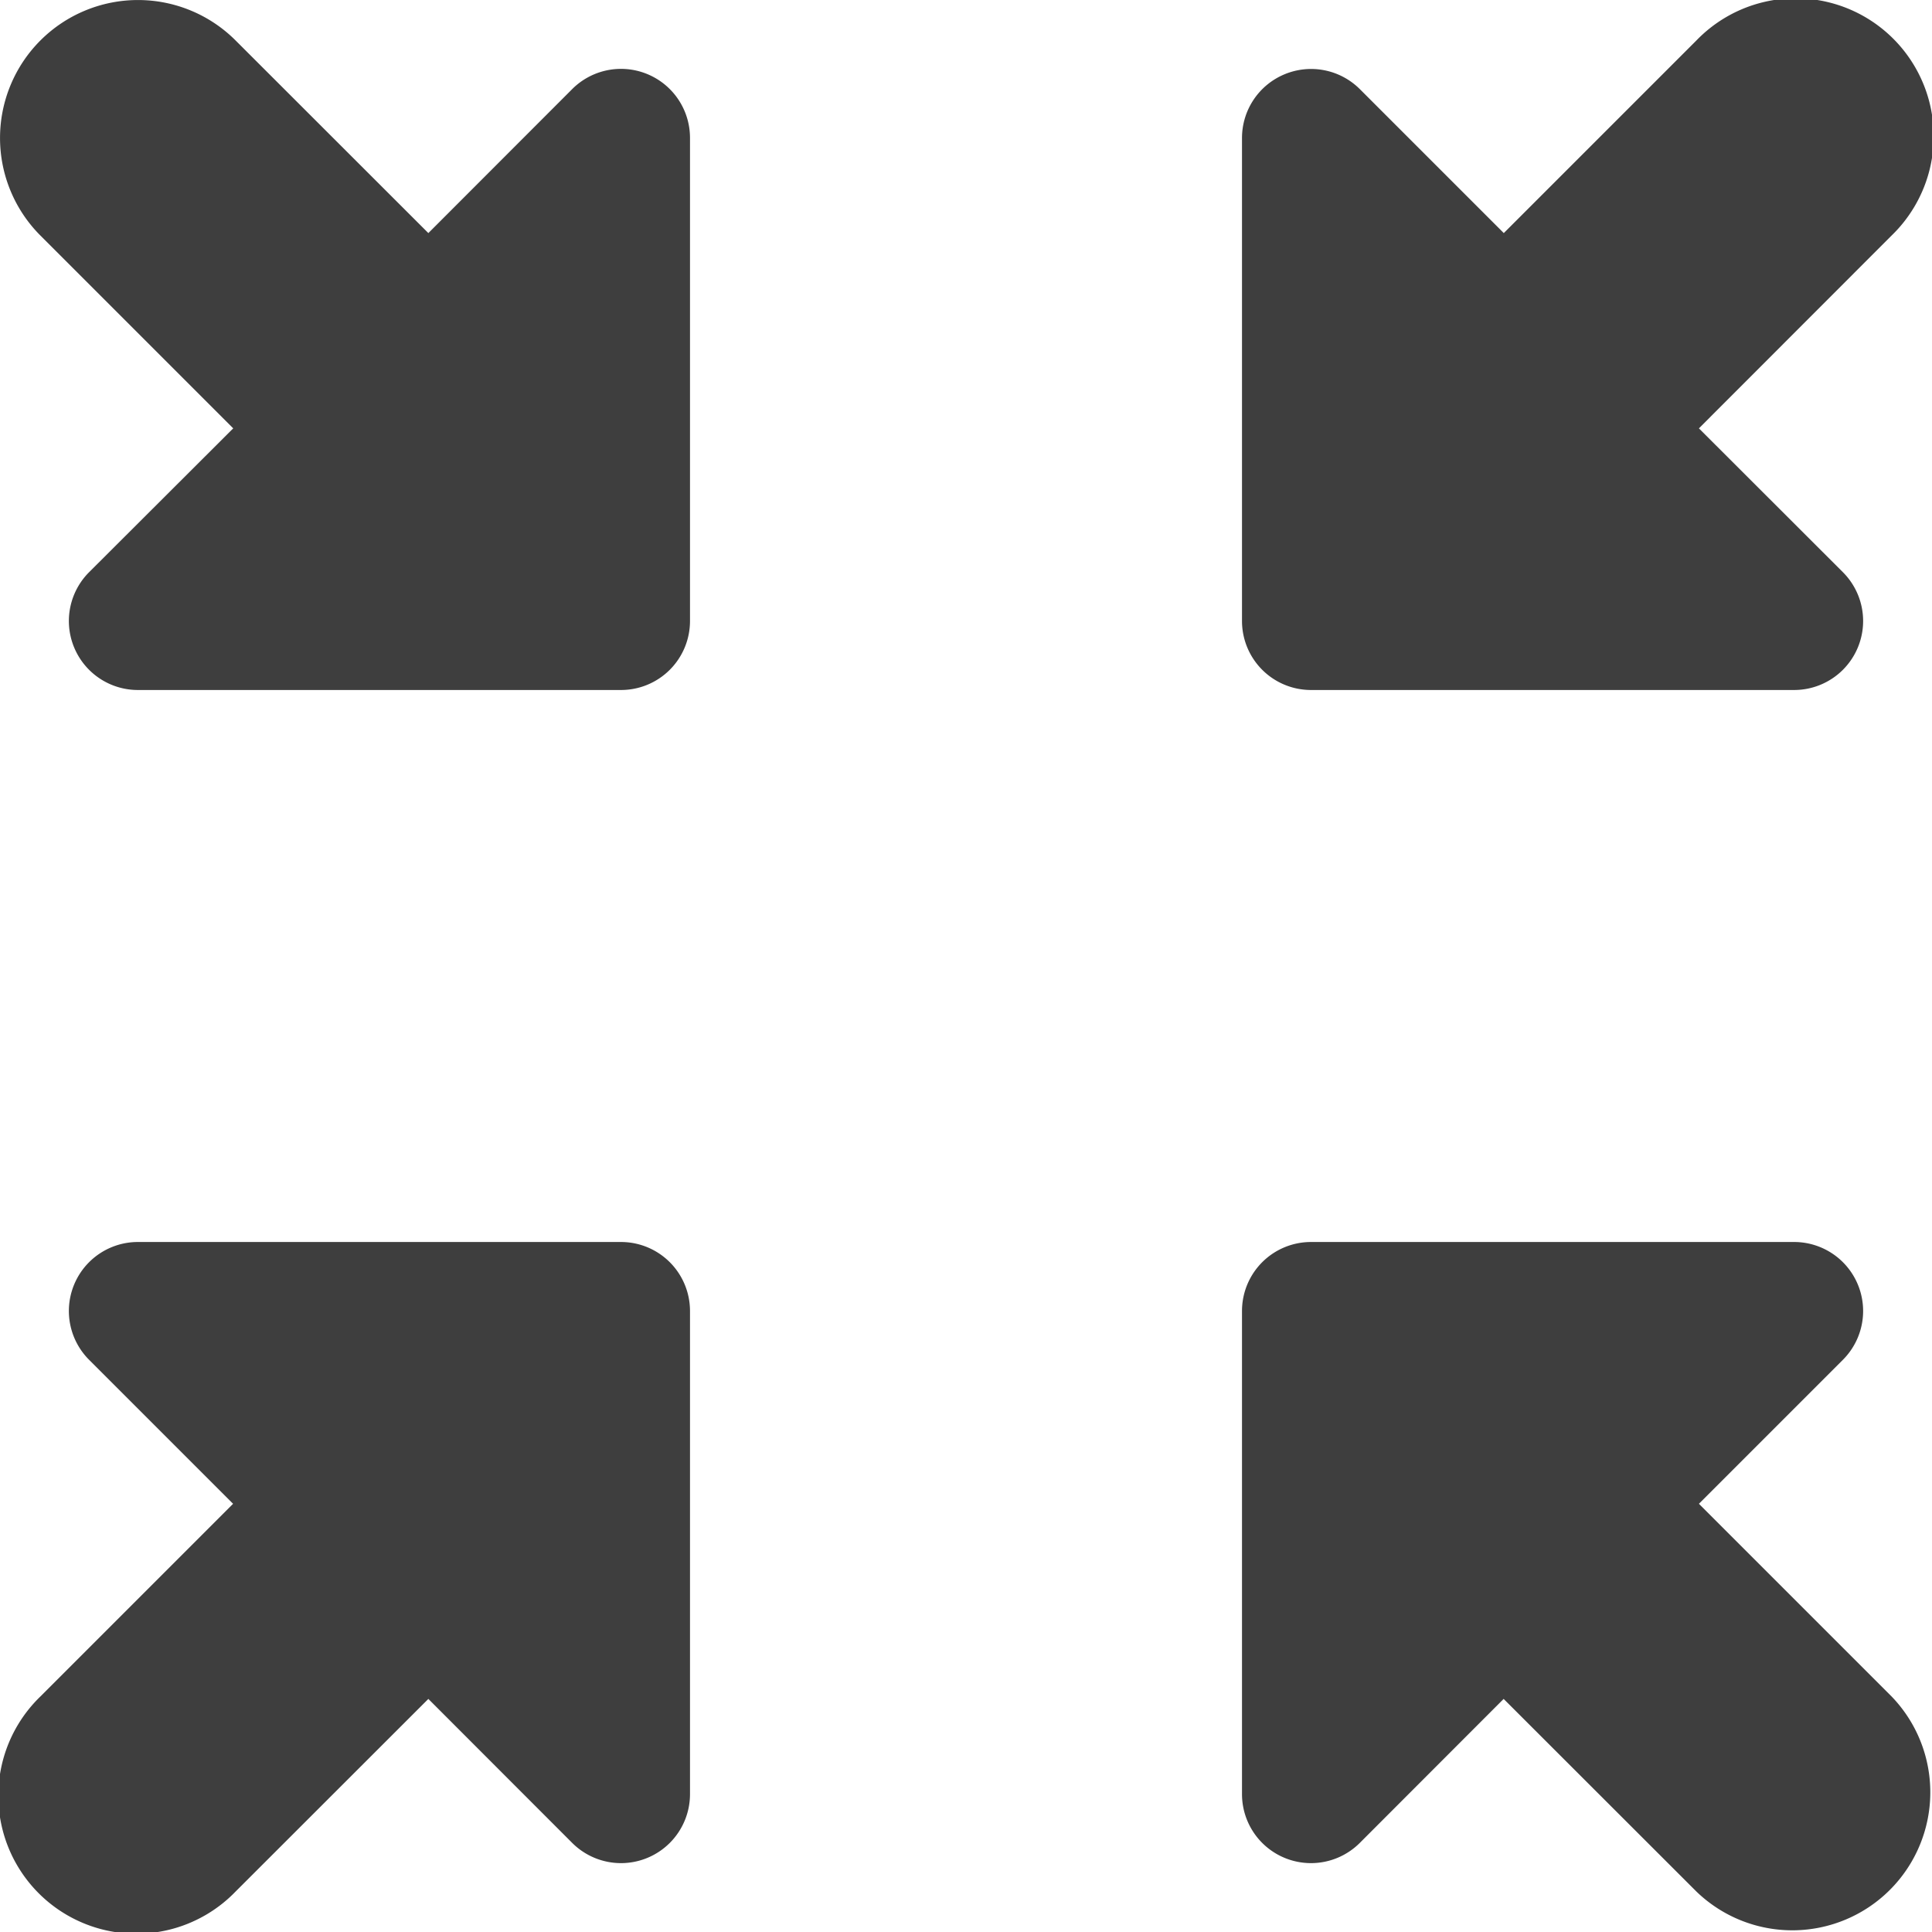 <svg xmlns="http://www.w3.org/2000/svg" fill="none" viewBox="0 0 14 14"><g id="arrow-shrink--expand-retract-shrink-bigger-big-small-smaller"><path id="Union" fill="#3e3e3e" fill-rule="evenodd" d="M.293.293a1 1 0 0 1 1.414 0l1.397 1.396L4.146.646A.5.5 0 0 1 5 1v3.5a.5.5 0 0 1-.5.5H1a.5.5 0 0 1-.354-.854L1.69 3.104.293 1.707a1 1 0 0 1 0-1.414Zm9.016.245a.5.5 0 0 1 .545.108l1.043 1.043L12.293.293a1 1 0 1 1 1.414 1.414l-1.396 1.397 1.043 1.042A.5.5 0 0 1 13 5H9.5a.5.5 0 0 1-.5-.5V1a.5.5 0 0 1 .309-.462ZM1 9a.5.5 0 0 0-.354.854l1.043 1.043-1.396 1.396a1 1 0 1 0 1.414 1.414l1.397-1.396 1.042 1.043A.5.5 0 0 0 5 13V9.5a.5.5 0 0 0-.5-.5H1Zm8 .5a.5.5 0 0 1 .5-.5H13a.5.5 0 0 1 .354.854l-1.043 1.043 1.396 1.396a1 1 0 0 1-1.414 1.414l-1.397-1.396-1.042 1.043A.5.5 0 0 1 9 13V9.5Z" clip-rule="evenodd"></path></g></svg>